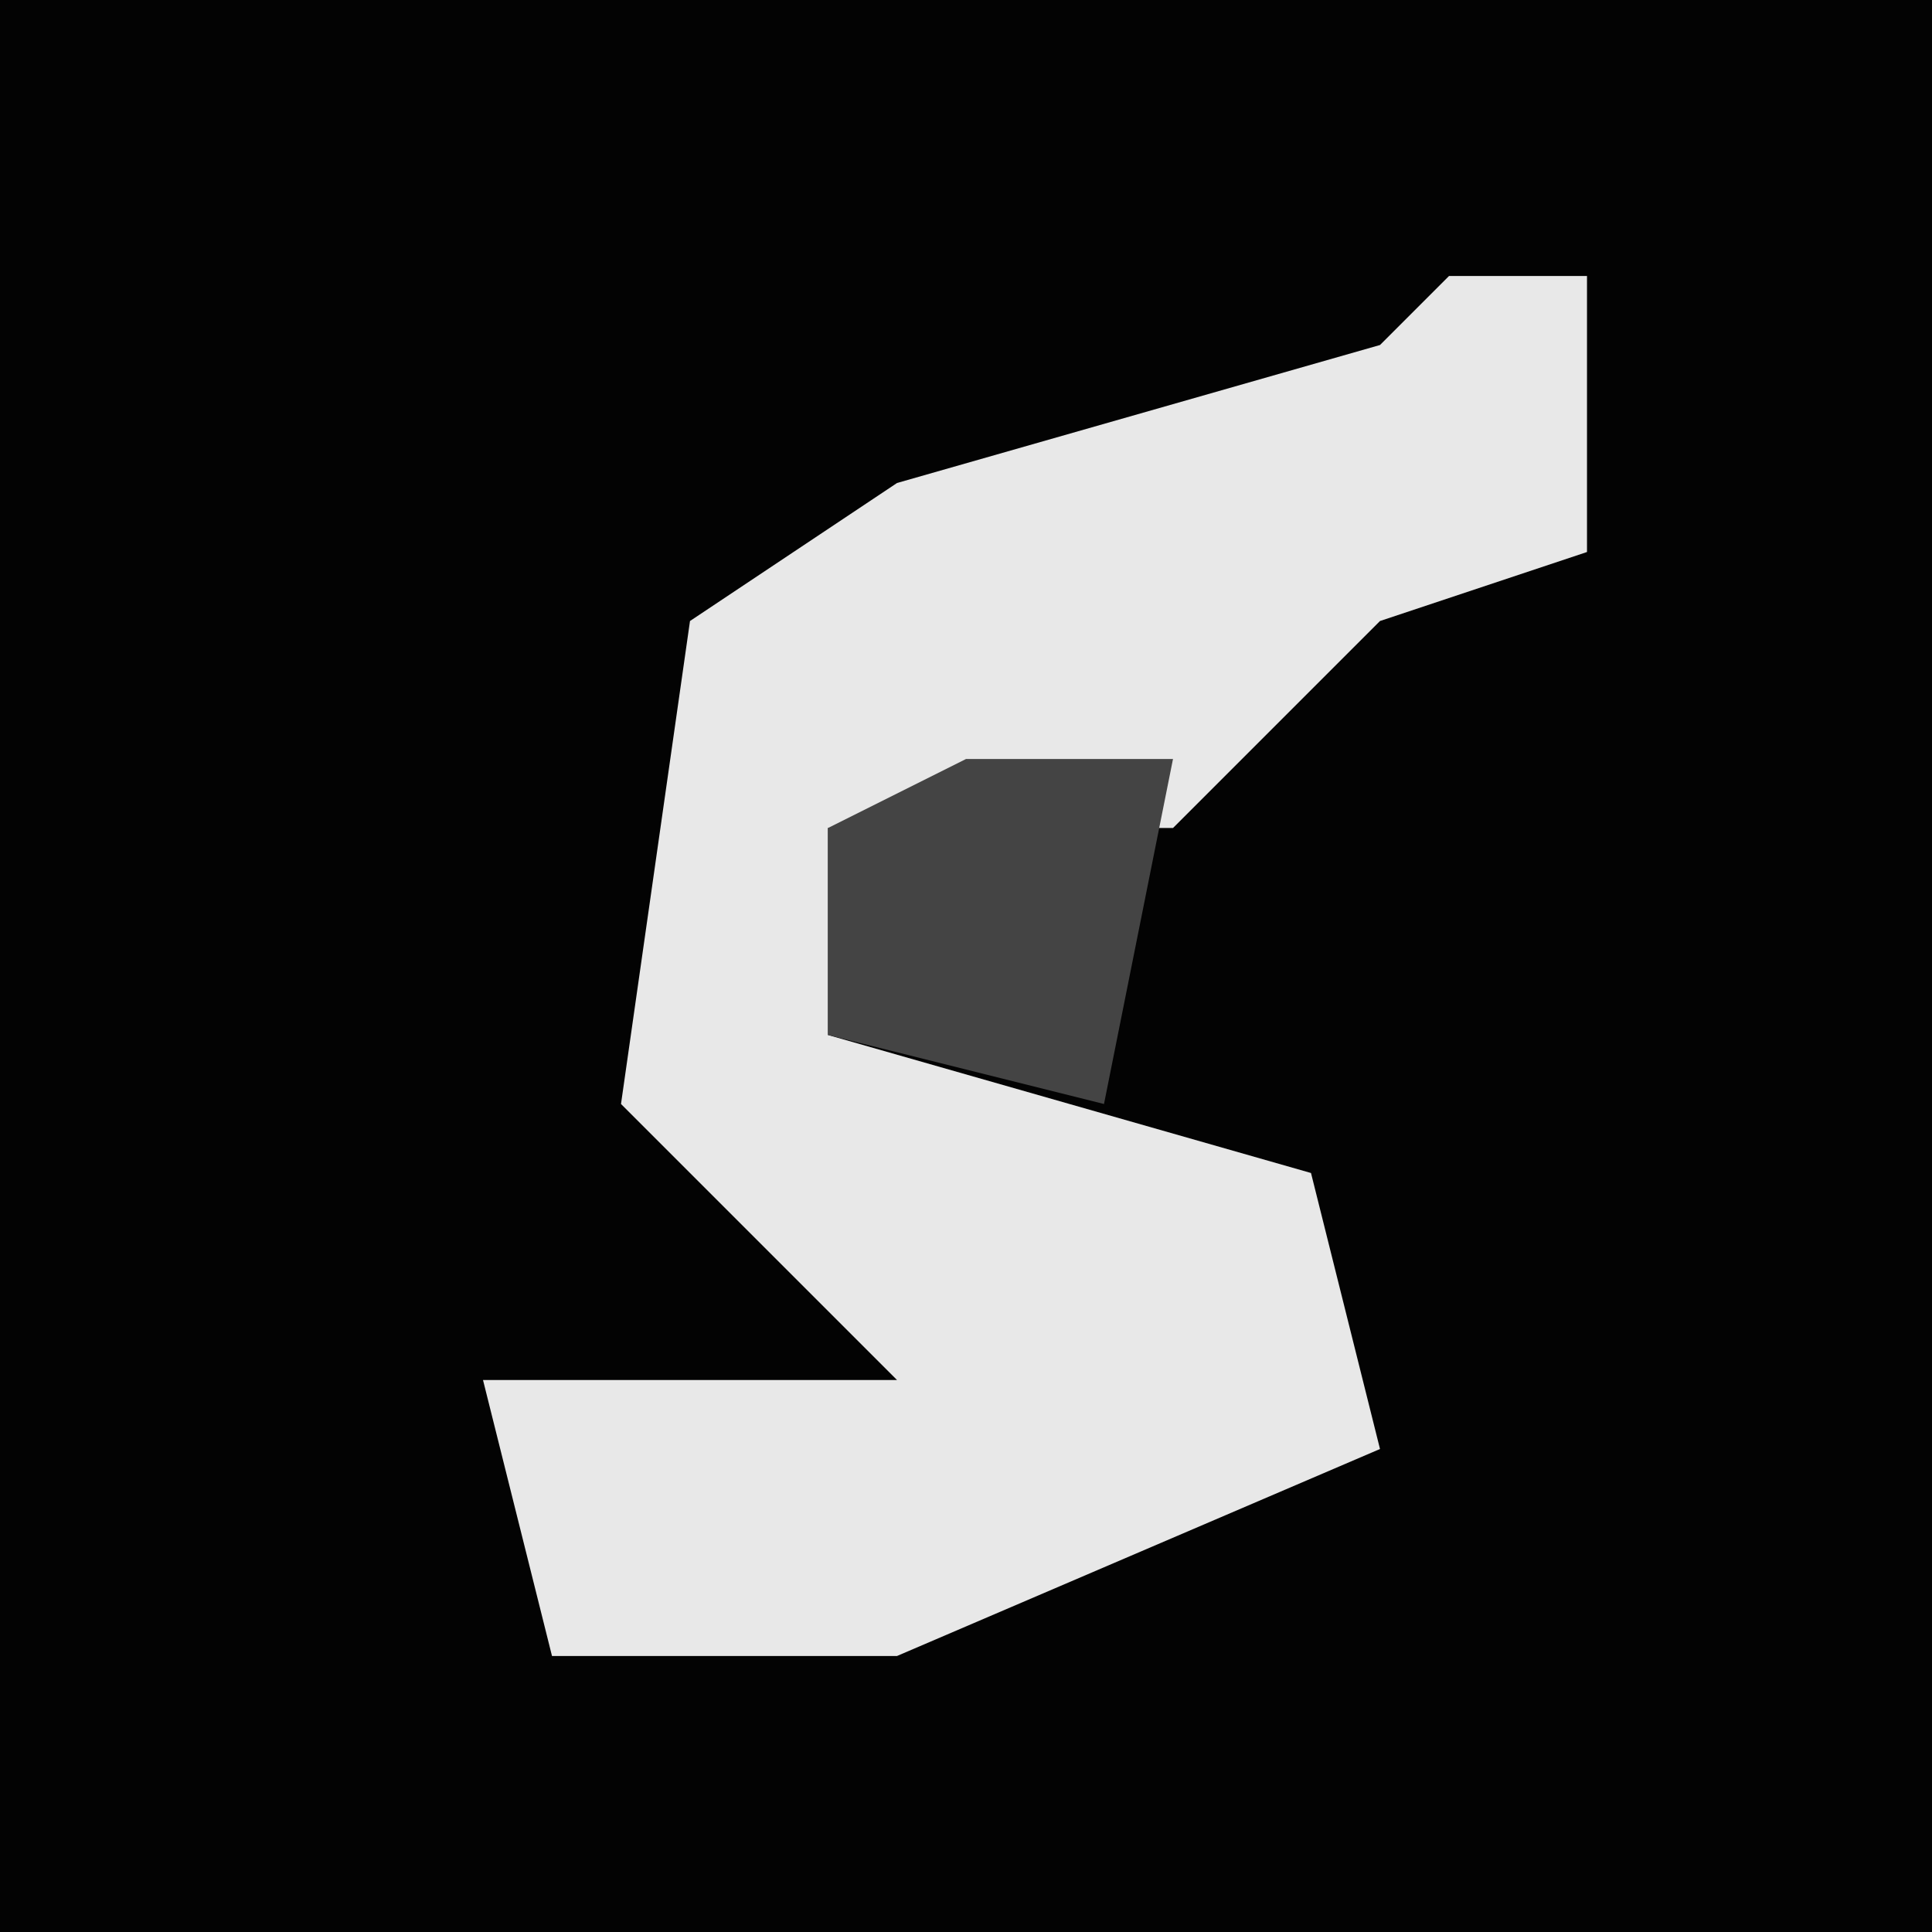 <?xml version="1.0" encoding="UTF-8"?>
<svg version="1.1" xmlns="http://www.w3.org/2000/svg" width="28" height="28">
<path d="M0,0 L28,0 L28,28 L0,28 Z " fill="#030303" transform="translate(0,0)"/>
<path d="M0,0 L2,0 L2,4 L-1,5 L-4,8 L-9,8 L-9,11 L-2,13 L-1,17 L-8,20 L-13,20 L-14,16 L-8,16 L-12,12 L-11,5 L-8,3 L-1,1 Z " fill="#E8E8E8" transform="translate(21,4)"/>
<path d="M0,0 L3,0 L2,5 L-2,4 L-2,1 Z " fill="#444444" transform="translate(14,11)"/>
</svg>
